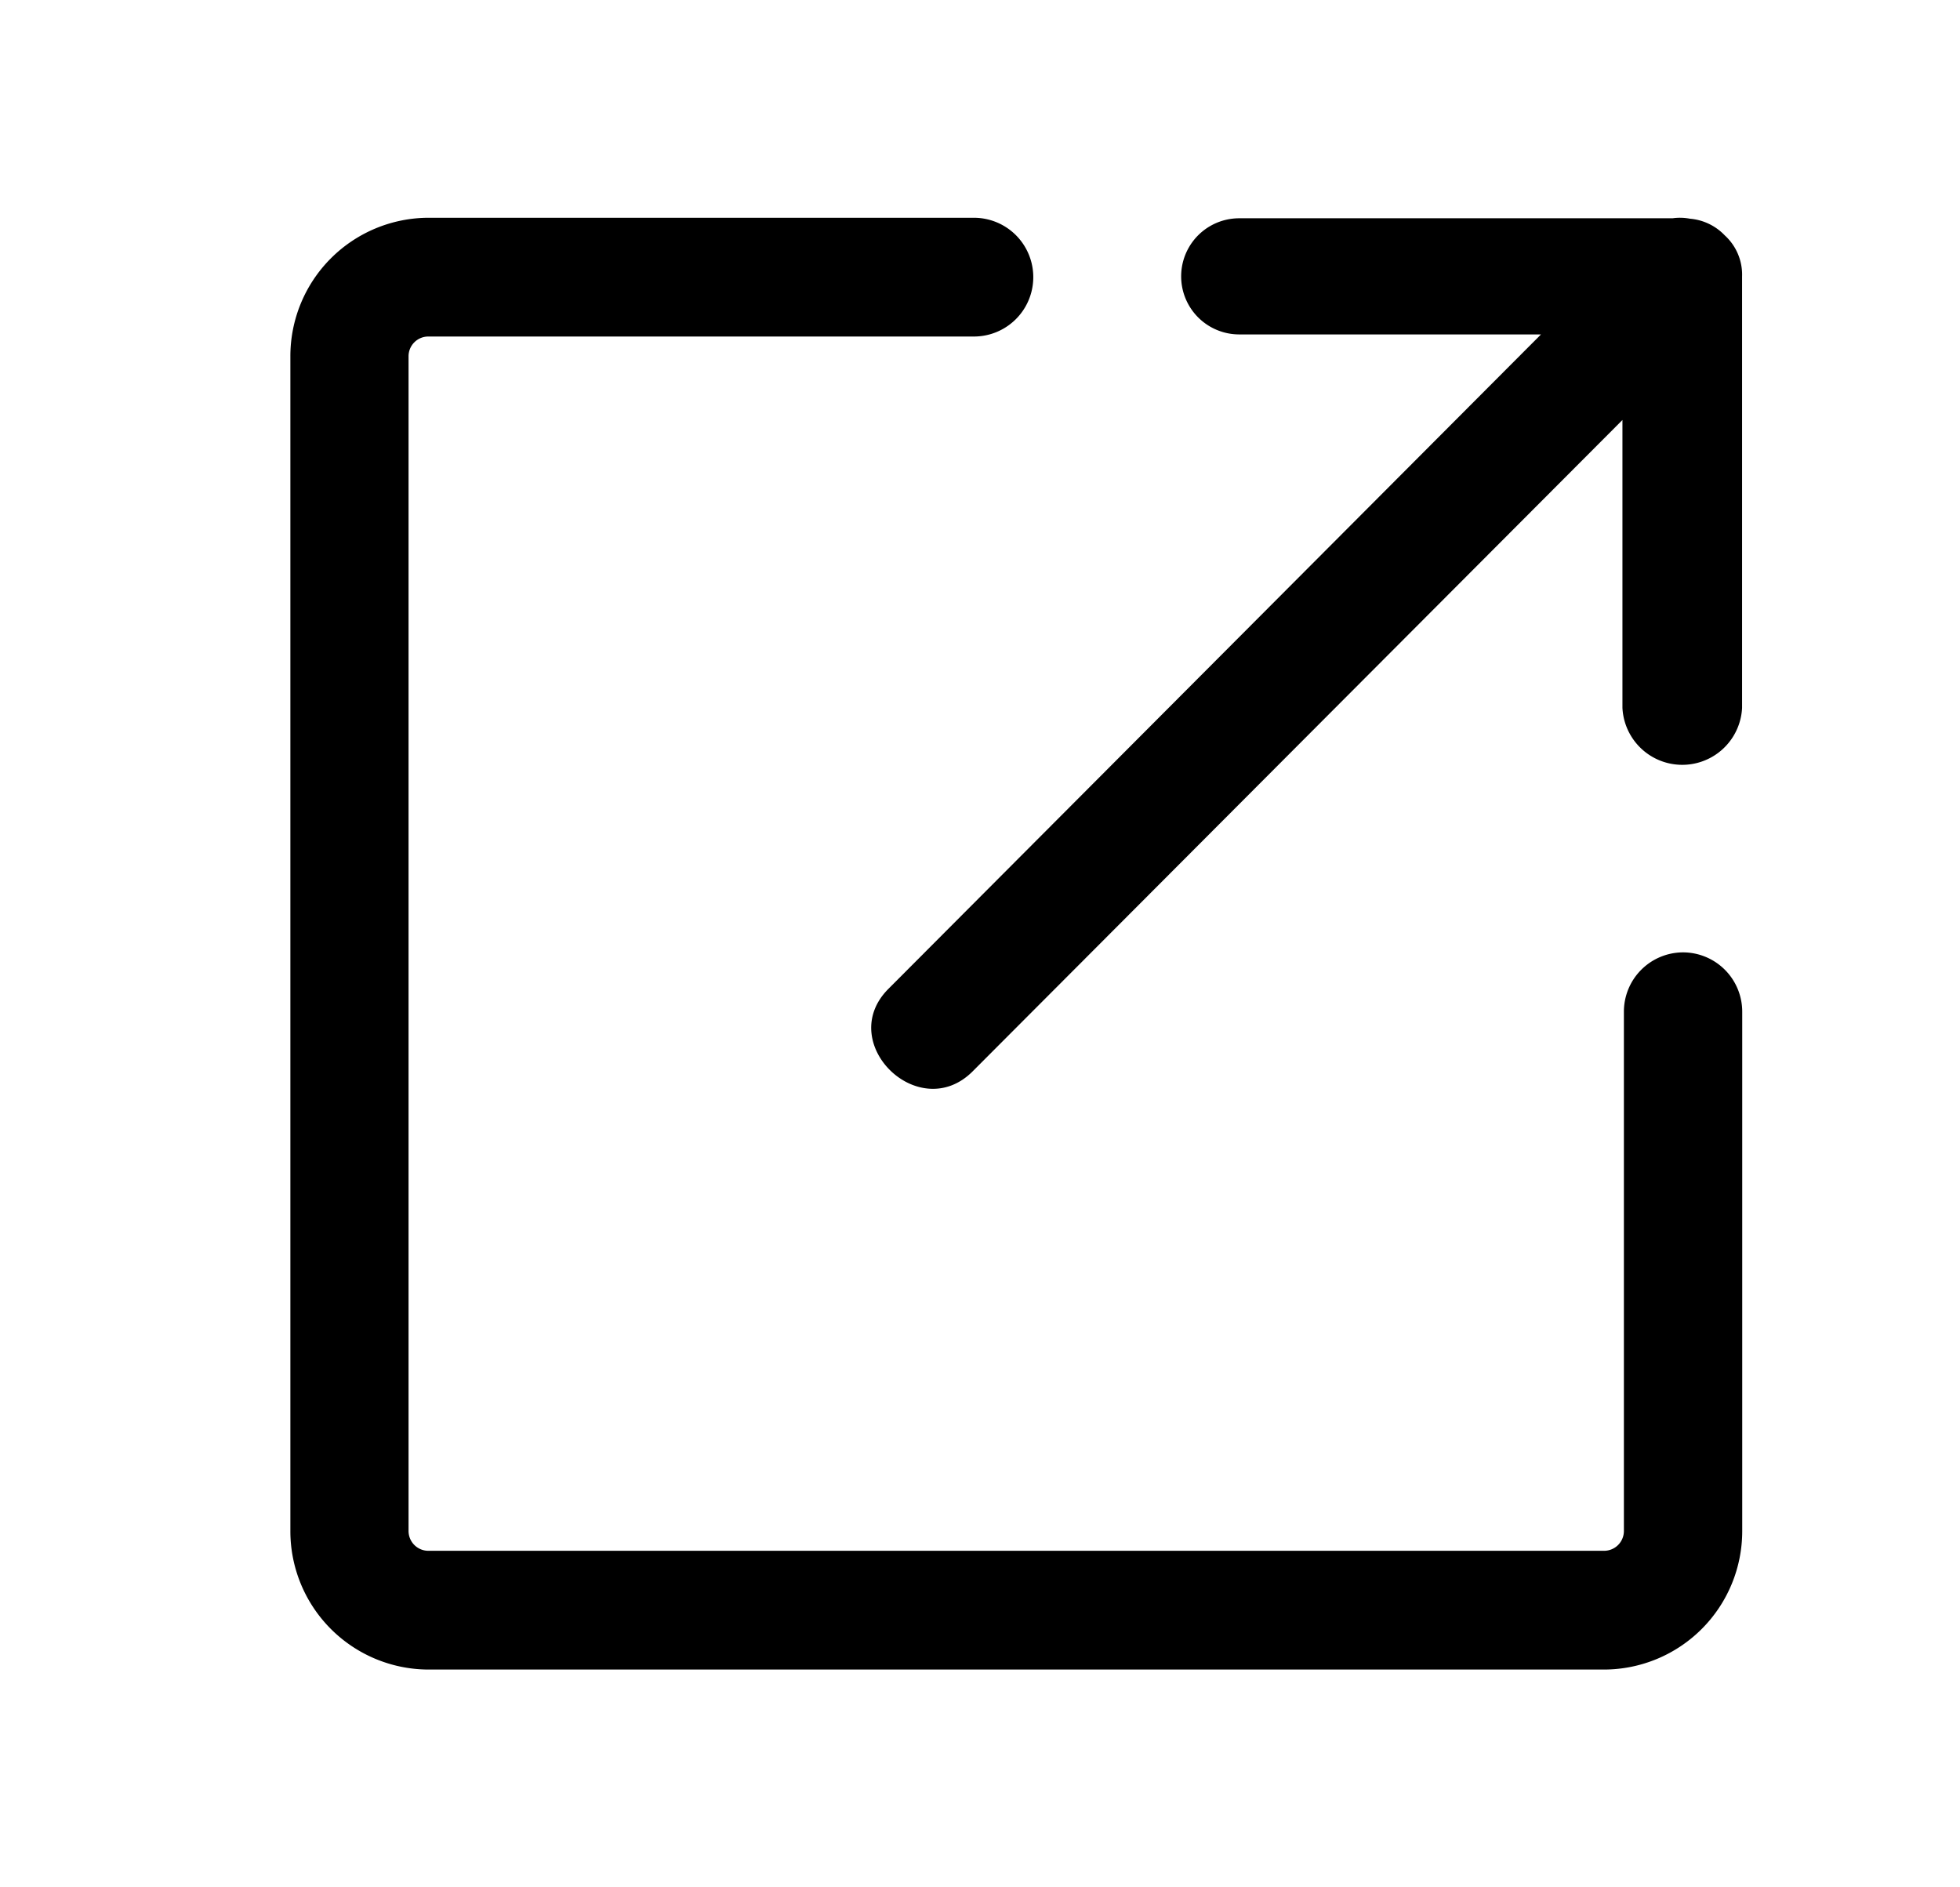 <svg xmlns="http://www.w3.org/2000/svg" width="27" height="26" viewBox="0 0 27 26">
    <path d="M23.185 13.12a.817.817 0 0 0-.815.818v7.153a.273.273 0 0 1-.271.273H5.9a.273.273 0 0 1-.272-.273V4.909a.272.272 0 0 1 .272-.273h7.516a.818.818 0 0 0 0-1.636H5.9A1.907 1.907 0 0 0 4 4.909v16.182A1.907 1.907 0 0 0 5.9 23h16.2a1.907 1.907 0 0 0 1.9-1.909v-7.153a.817.817 0 0 0-.815-.818z"/>
    <path data-name="路径" d="M23.759 3.242a.748.748 0 0 0-.479-.229.737.737 0 0 0-.24-.006h-5.969a.8.8 0 0 0 0 1.6h4.157l-8.991 9.017c-.737.742.424 1.876 1.163 1.134l8.95-8.972v3.966a.825.825 0 0 0 1.648 0V3.809a.732.732 0 0 0-.239-.567z"/>
</svg>

